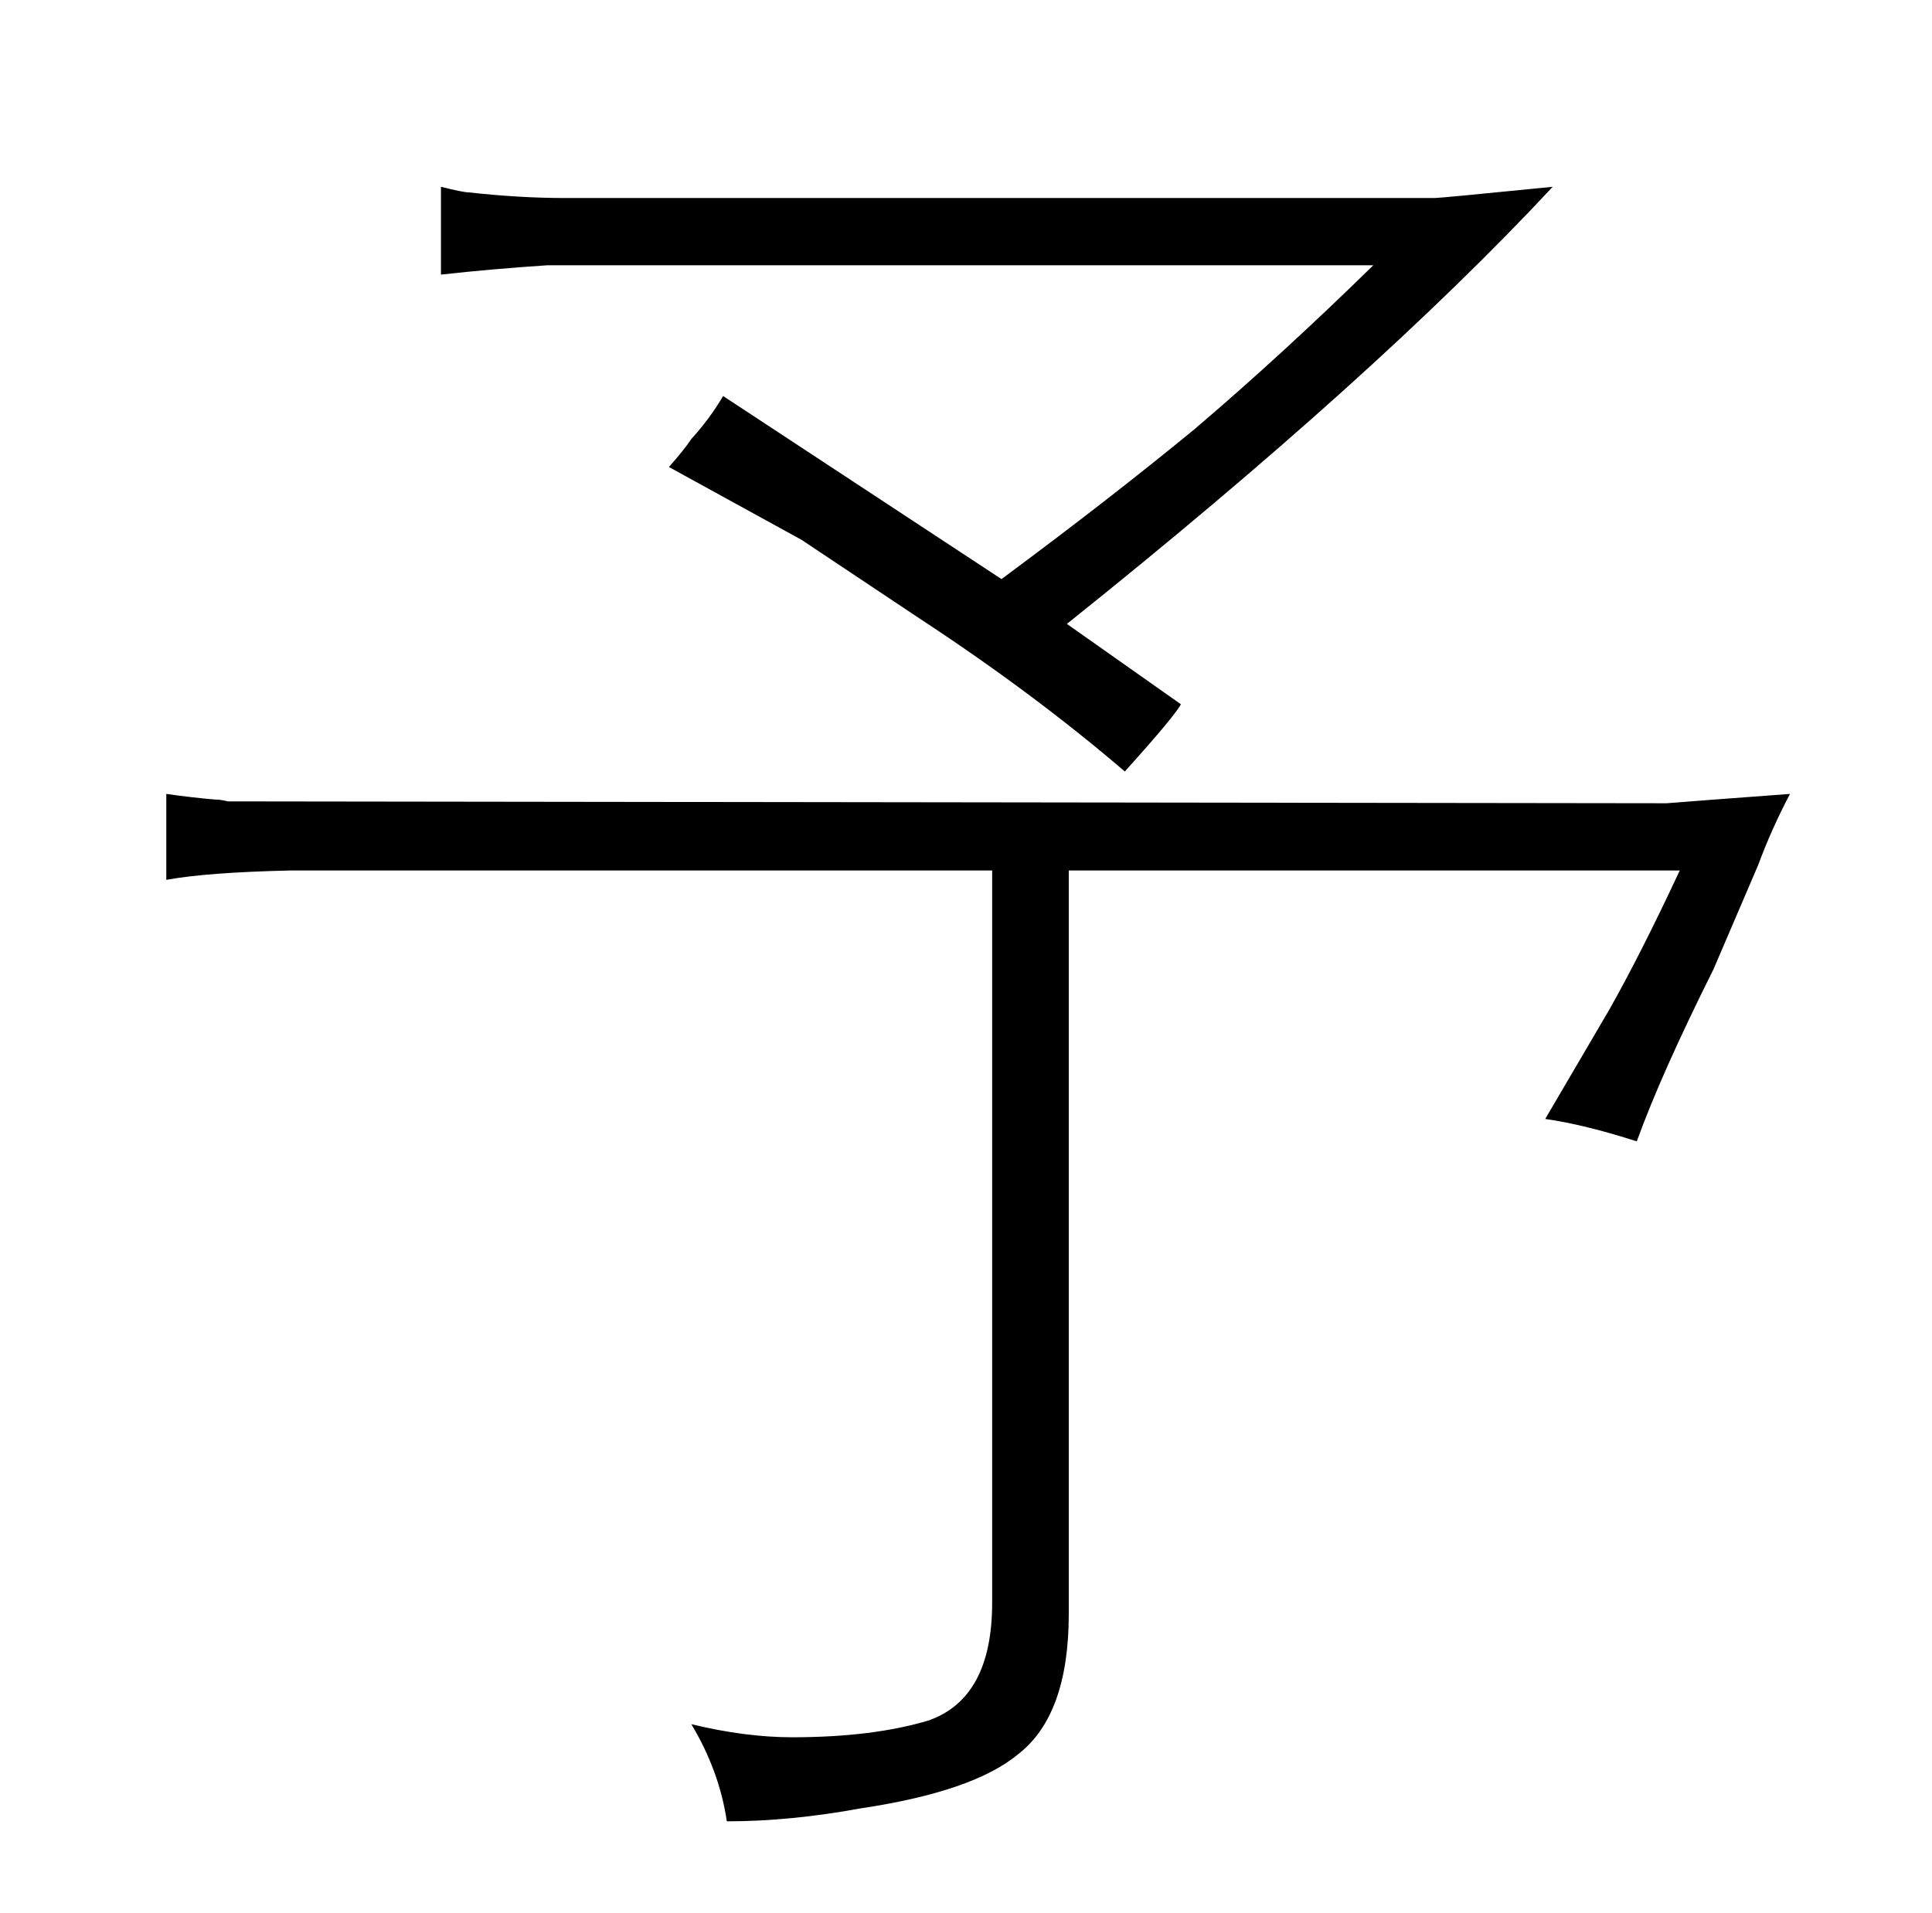 <?xml version="1.0" standalone="no"?>
<!DOCTYPE svg PUBLIC "-//W3C//DTD SVG 1.1//EN" "http://www.w3.org/Graphics/SVG/1.1/DTD/svg11.dtd" >
<svg xmlns="http://www.w3.org/2000/svg" xmlns:xlink="http://www.w3.org/1999/xlink" version="1.1" viewBox="-10 0 1034 1024">
  <g transform="matrix(1 0 0 -1 0 820)">
   <path fill="currentColor"
d="M907 301l24 56q7 19 17 38q-54 -4 -66 -5l-770 1q-4 1 -7 1q-12 1 -26 3v-46q22 4 66 5h376v-392q0 -51 -34 -63q-30 -9 -73 -9q-25 0 -54 7q15 -25 19 -52q34 0 72 7q60 9 84 29q27 21 27 75v398h327q-21 -45 -38 -75l-34 -58q21 -3 49 -12q13 36 41 92zM292 714
q-24 0 -51 3q-3 0 -15 3v-47q27 3 57 5h442q-49 -48 -96 -88q-45 -37 -103 -80l-149 98q-7 -12 -17 -23q-4 -6 -12 -15l71 -39l63 -42q61 -40 110 -82q27 30 30 36l-61 43q165 132 260 234q-60 -6 -63 -6h-466z" />
  </g>

</svg>
